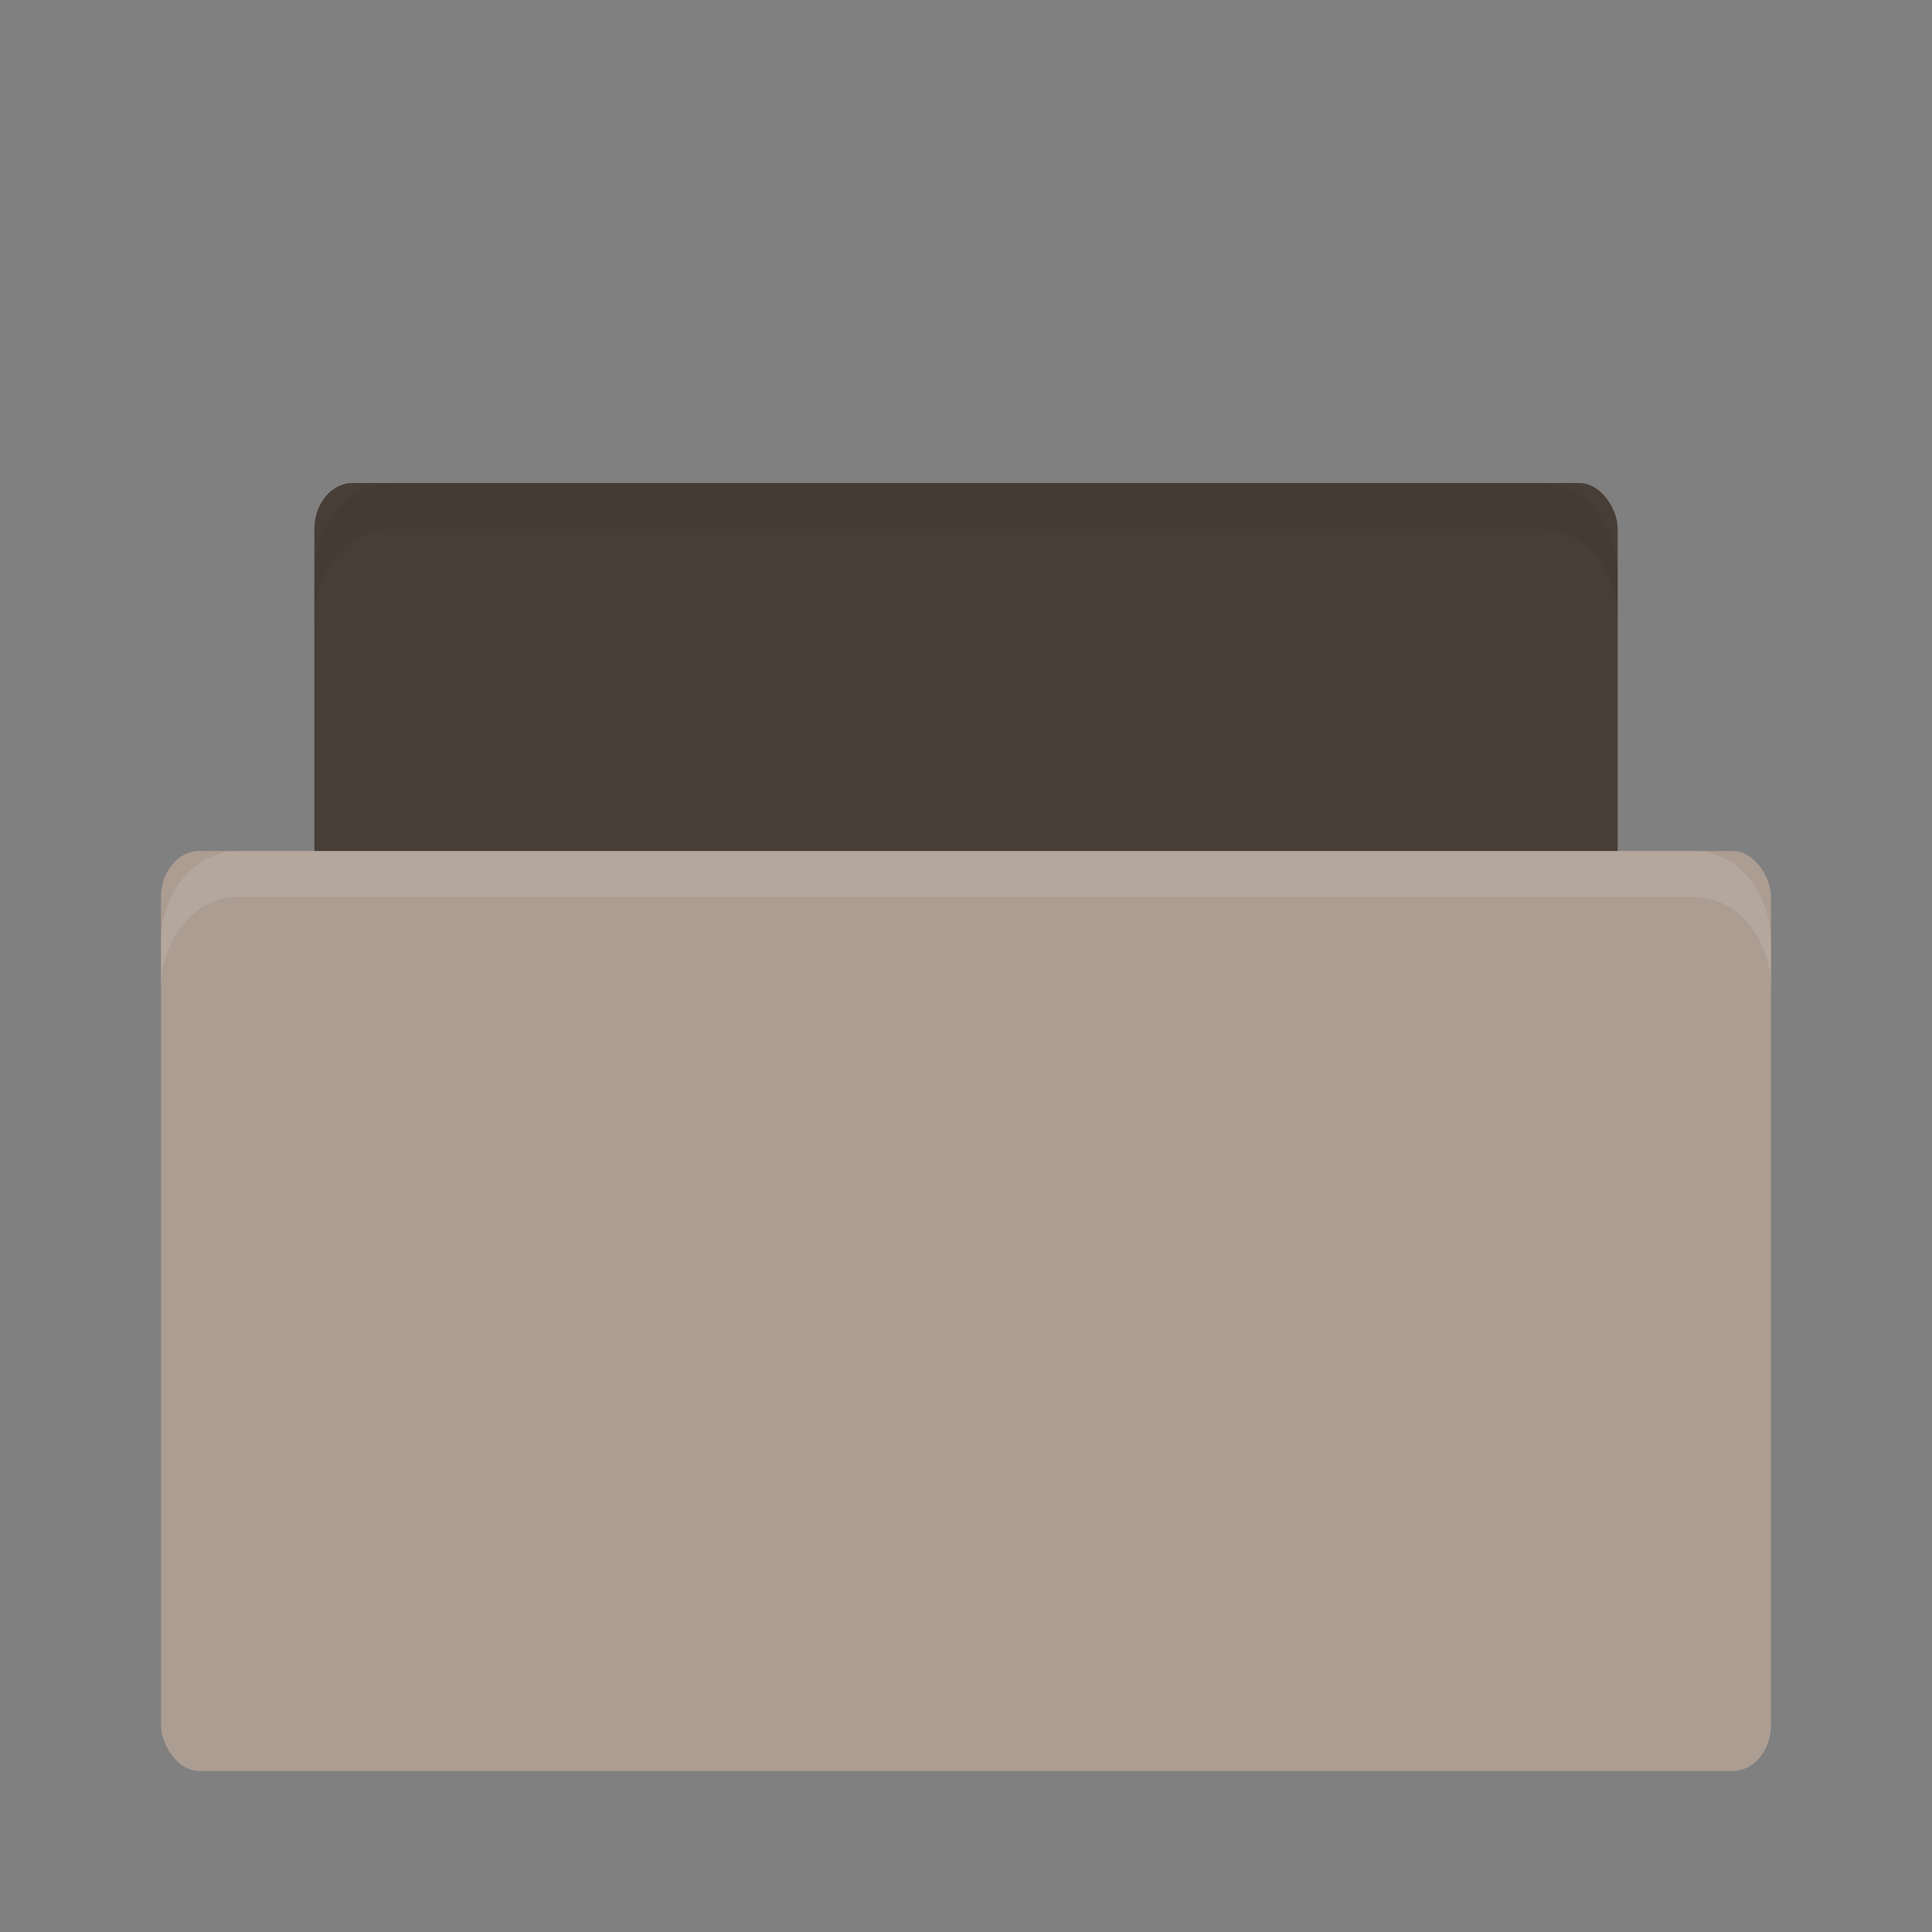 <?xml version="1.0" encoding="UTF-8" standalone="no"?>
<!-- Created with Inkscape (http://www.inkscape.org/) -->

<svg
   xmlns:dc="http://purl.org/dc/elements/1.1/"
   xmlns:cc="http://creativecommons.org/ns#"
   xmlns:rdf="http://www.w3.org/1999/02/22-rdf-syntax-ns#"
   xmlns:svg="http://www.w3.org/2000/svg"
   xmlns="http://www.w3.org/2000/svg"
   xmlns:sodipodi="http://sodipodi.sourceforge.net/DTD/sodipodi-0.dtd"
   xmlns:inkscape="http://www.inkscape.org/namespaces/inkscape"
   width="48"
   height="48"
   id="svg2"
   version="1.1"
   inkscape:version="0.48.4 r9939"
   sodipodi:docname="folder-open.svg"
   inkscape:export-filename="/media/Data/Main/Visuals/Icons/Numix/Desktop/repos/numix-wiki/Gjorgi/Numix-folders/48/New/folder-144.png"
   inkscape:export-xdpi="270"
   inkscape:export-ydpi="270">
  <rect width="100%" height="100%" fill="#808080" stroke="none"/>
  <defs
     id="defs4" />
  <sodipodi:namedview
     id="base"
     pagecolor="#f9f9f9"
     bordercolor="#666666"
     borderopacity="1.0"
     inkscape:pageopacity="1"
     inkscape:pageshadow="2"
     inkscape:zoom="9.4473152"
     inkscape:cx="17.601527"
     inkscape:cy="33.883033"
     inkscape:document-units="px"
     inkscape:current-layer="layer1"
     showgrid="true"
     inkscape:window-width="1440"
     inkscape:window-height="850"
     inkscape:window-x="0"
     inkscape:window-y="0"
     inkscape:window-maximized="1"
     showguides="true"
     inkscape:guide-bbox="true">
    <inkscape:grid
       type="xygrid"
       id="grid2985"
       empspacing="5"
       visible="true"
       enabled="true"
       snapvisiblegridlinesonly="true" />
  </sodipodi:namedview>
  <g
     inkscape:label="Layer 1"
     inkscape:groupmode="layer"
     id="layer1"
     transform="translate(0,-1004.362)">
    <rect
       style="fill:#483e37;fill-opacity:1;stroke:none"
       id="rect2993"
       width="32.381"
       height="22.857"
       x="7.81"
       y="1016.362"
       rx="0.952"
       ry="1.143" />
    <rect
       style="fill:#ac9d93;fill-opacity:1;stroke:none"
       id="rect2990"
       width="40"
       height="22.857"
       x="4"
       y="1025.505"
       rx="0.952"
       ry="1.143" />
    <path
       style="opacity:0.1;fill:#ffffff;fill-opacity:1;stroke:none"
       d="M 5.905,1025.505 C 4.85,1025.505 4,1026.524 4,1027.791 l 0,1.143 c 0,-1.266 0.85,-2.286 1.905,-2.286 l 36.19,0 c 1.055,0 1.905,1.02 1.905,2.286 l 0,-1.143 c 0,-1.266 -0.85,-2.286 -1.905,-2.286 l -36.19,0 z"
       id="rect2991"
       inkscape:connector-curvature="0" />
    <path
       style="opacity:0.05;fill:#000000;fill-opacity:1;stroke:none"
       d="m 9.714,1016.362 c -1.055,0 -1.905,1.019 -1.905,2.286 l 0,1.143 c 0,-1.266 0.85,-2.286 1.905,-2.286 l 28.571,0 c 1.055,0 1.905,1.019 1.905,2.286 l 0,-1.143 c 0,-1.266 -0.85,-2.286 -1.905,-2.286 l -28.571,0 z"
       id="rect3763"
       inkscape:connector-curvature="0" />
  </g>
</svg>
